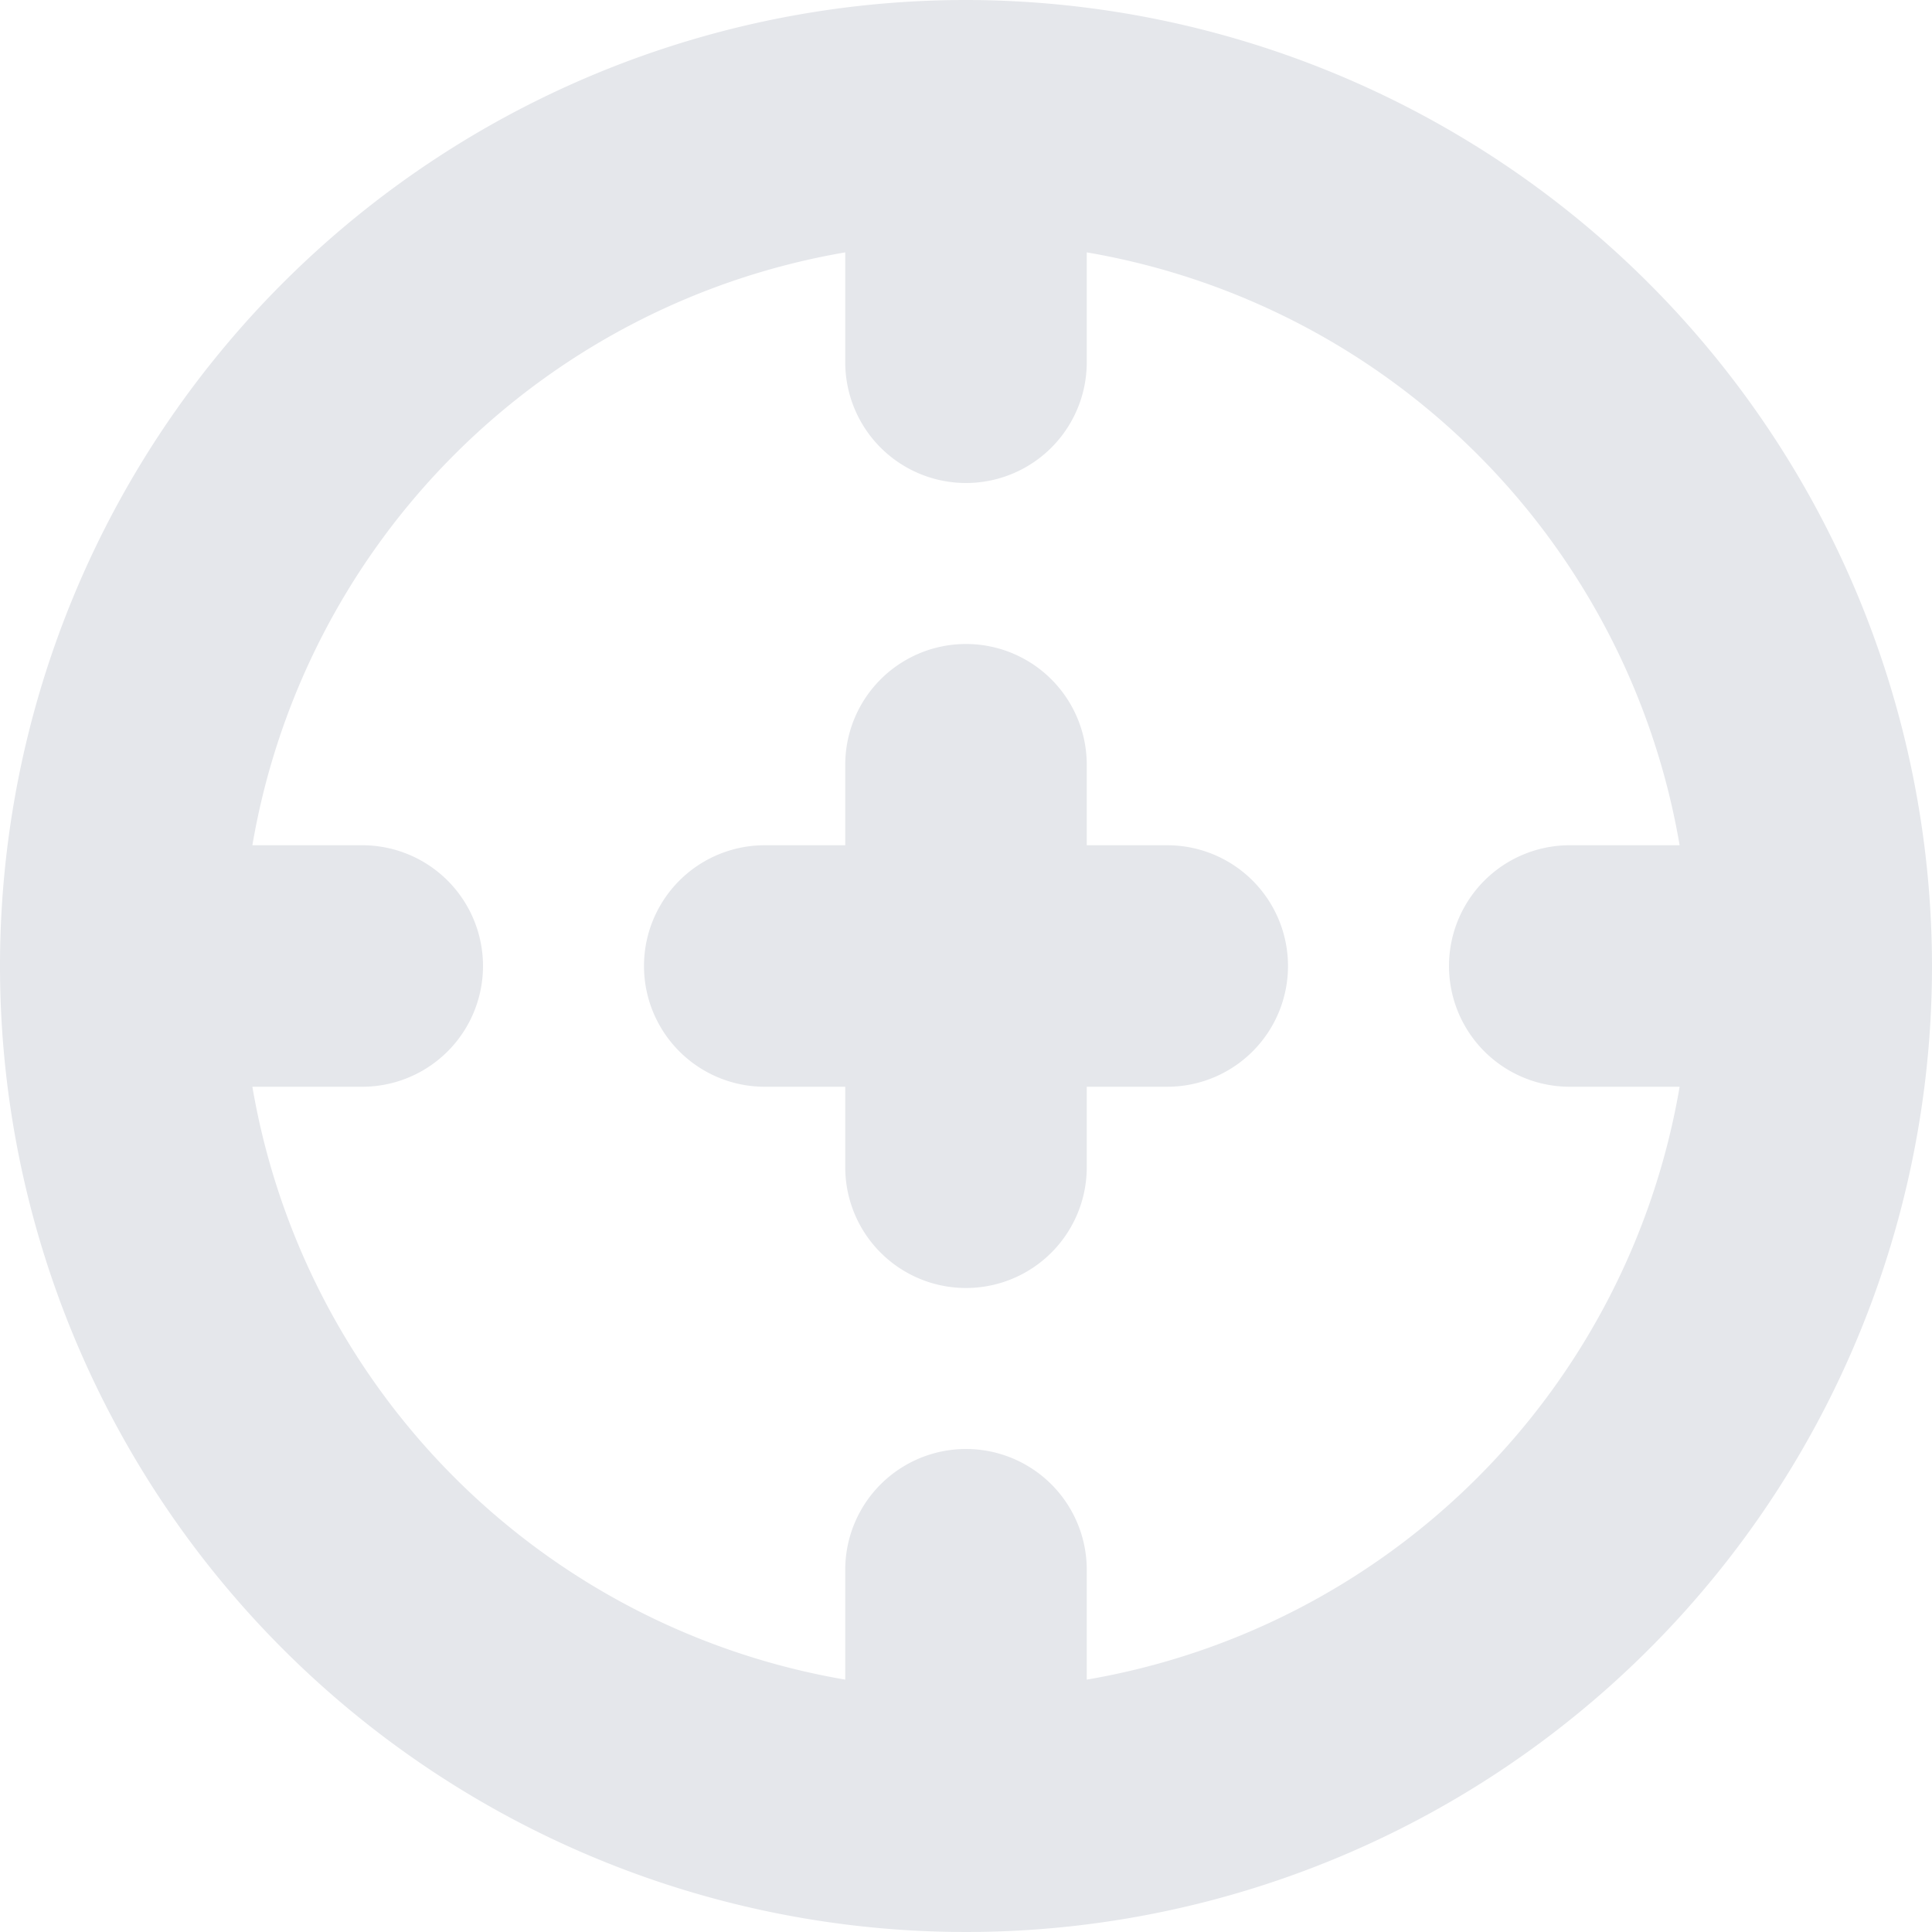 <svg id="Layer_1" height="512" viewBox="0 0 24 24" width="512" xmlns="http://www.w3.org/2000/svg" data-name="Layer 1"><path fill="#e5e7eb" d="m12 0a12 12 0 1 0 12 12 12.013 12.013 0 0 0 -12-12zm1.5 20.865v-1.365a1.5 1.5 0 0 0 -3 0v1.365a9.014 9.014 0 0 1 -7.365-7.365h1.365a1.5 1.5 0 0 0 0-3h-1.365a9.014 9.014 0 0 1 7.365-7.365v1.365a1.5 1.5 0 0 0 3 0v-1.365a9.01 9.01 0 0 1 7.365 7.365h-1.365a1.5 1.5 0 0 0 0 3h1.365a9.01 9.01 0 0 1 -7.365 7.365zm2.5-8.865a1.5 1.5 0 0 1 -1.5 1.5h-1v1a1.5 1.5 0 0 1 -3 0v-1h-1a1.5 1.5 0 0 1 0-3h1v-1a1.5 1.5 0 0 1 3 0v1h1a1.5 1.5 0 0 1 1.5 1.5z"/></svg>